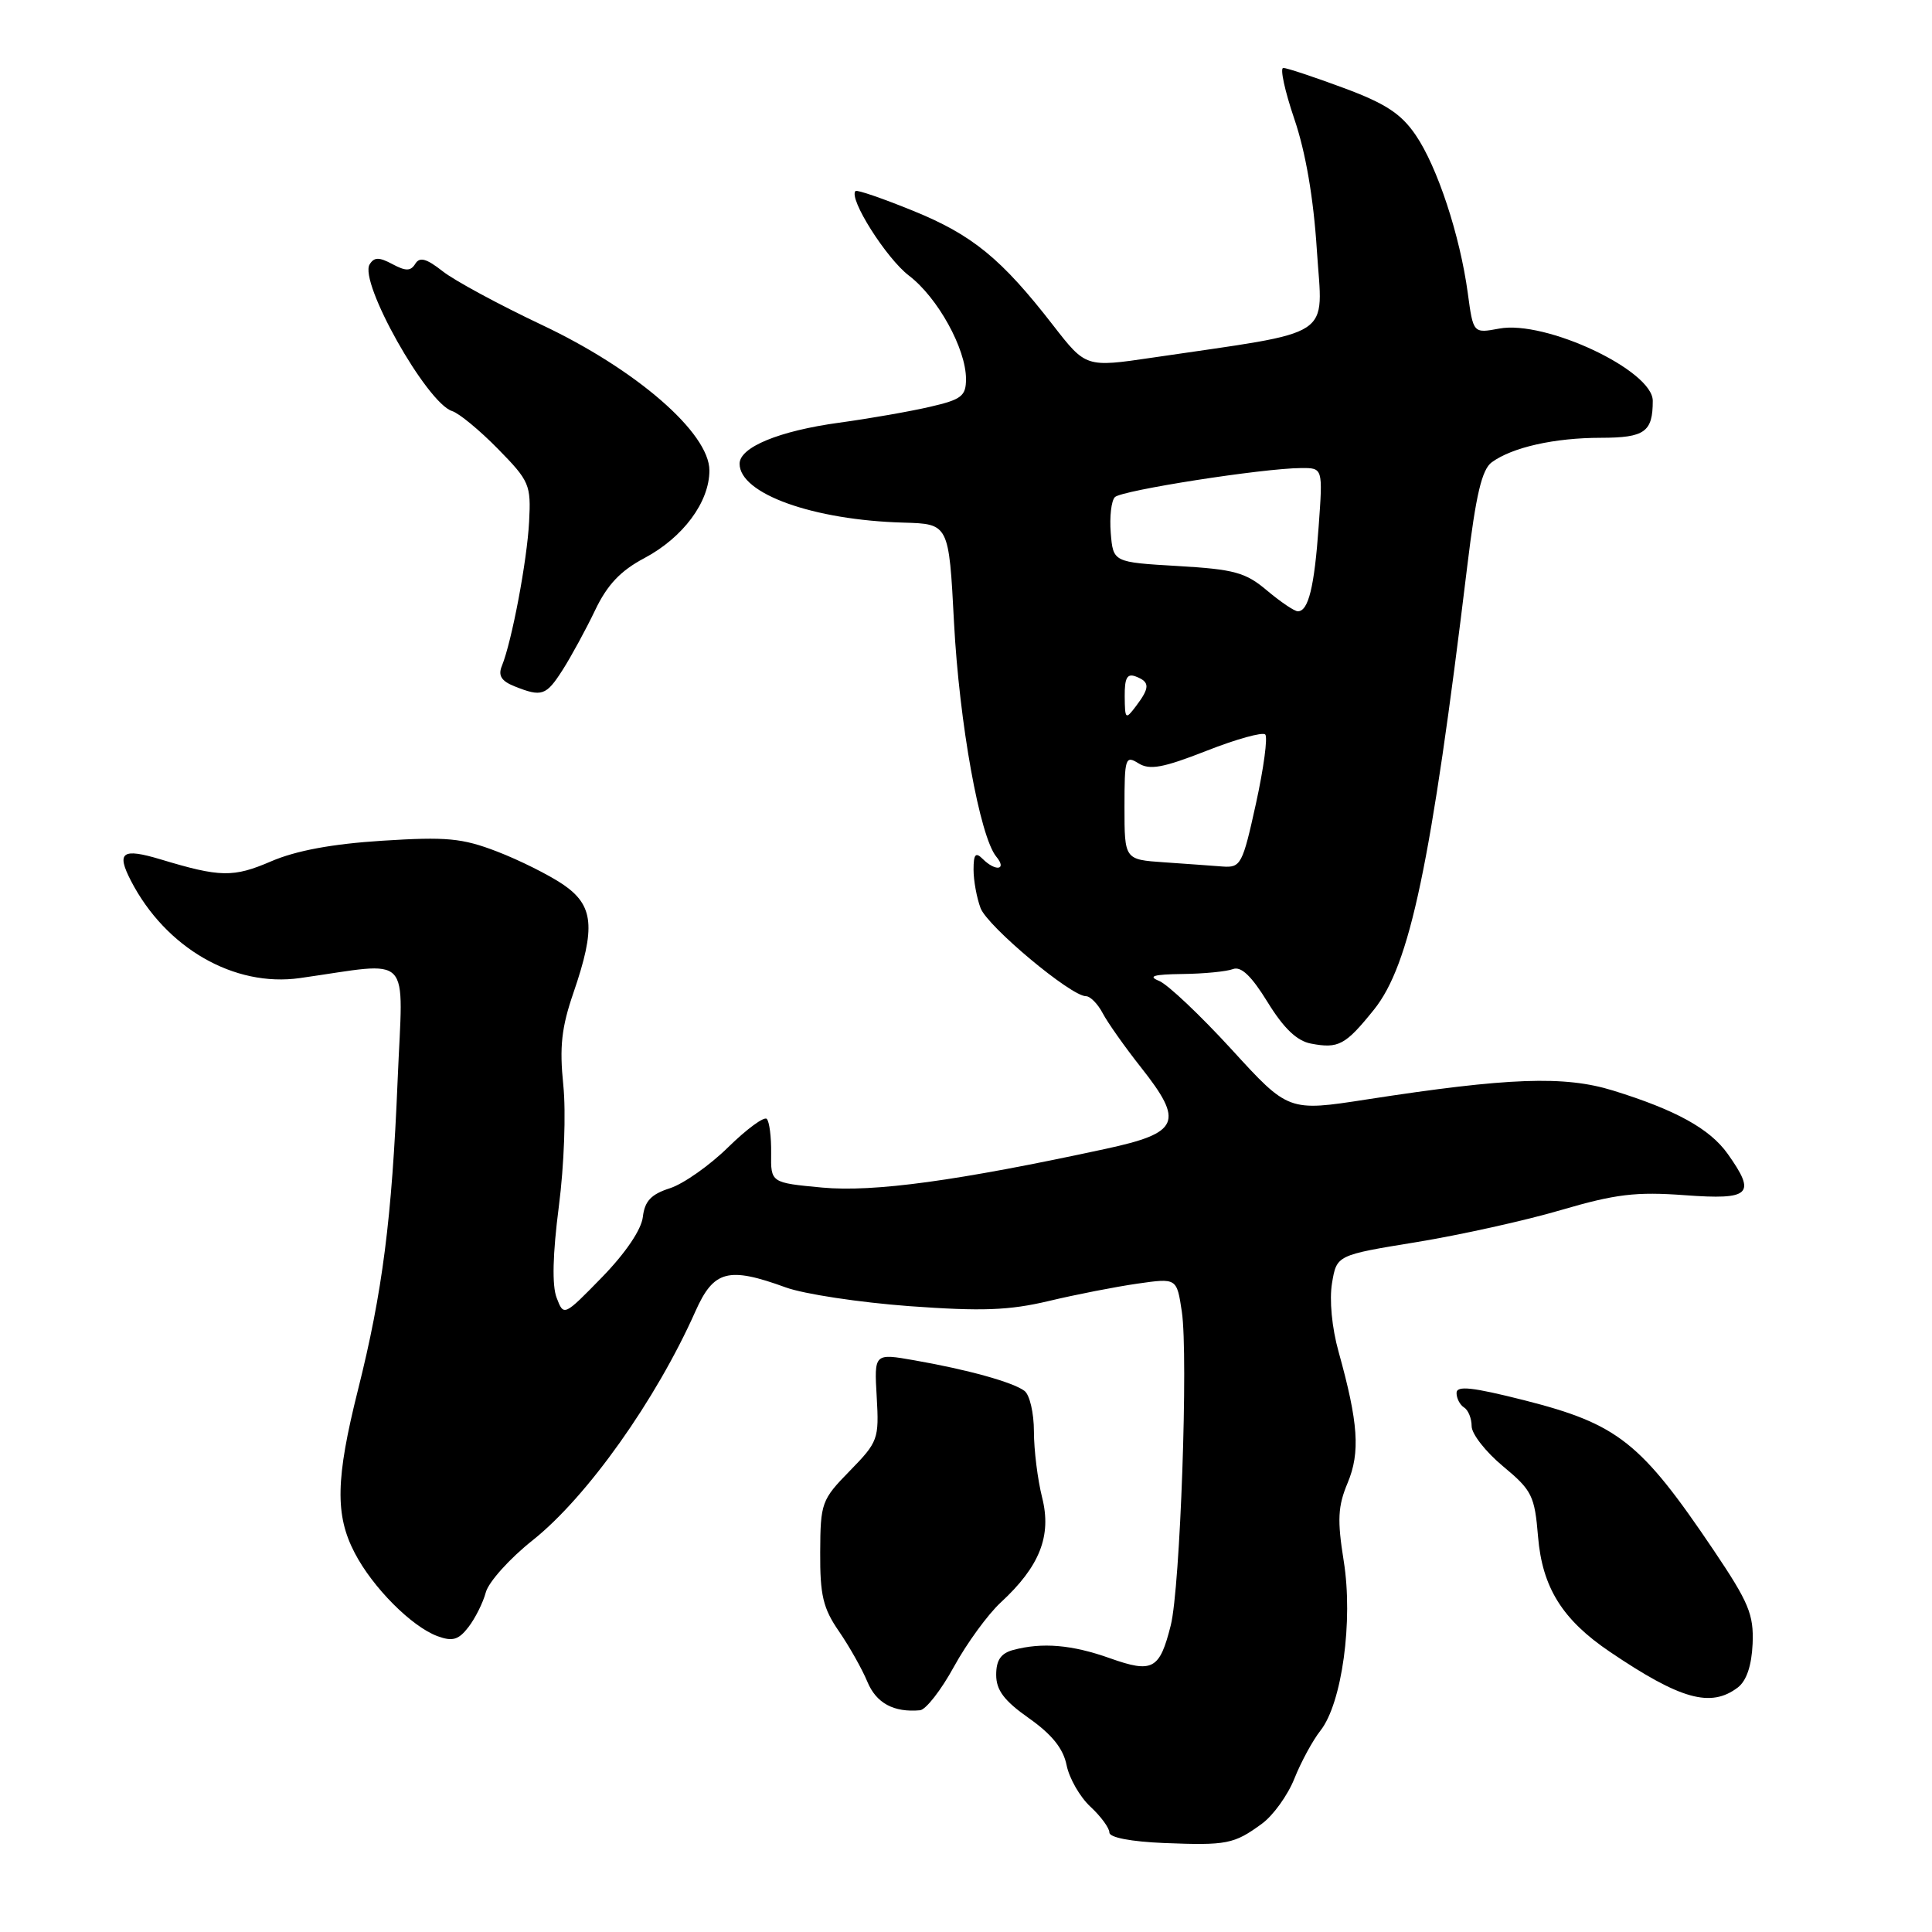 <?xml version="1.0" encoding="UTF-8" standalone="no"?>
<!DOCTYPE svg PUBLIC "-//W3C//DTD SVG 1.1//EN" "http://www.w3.org/Graphics/SVG/1.1/DTD/svg11.dtd" >
<svg xmlns="http://www.w3.org/2000/svg" xmlns:xlink="http://www.w3.org/1999/xlink" version="1.1" viewBox="0 0 256 256">
 <g >
 <path fill="currentColor"
d=" M 167.20 241.66 C 168.69 240.58 170.63 237.89 171.51 235.68 C 172.39 233.47 173.95 230.60 174.97 229.31 C 177.82 225.69 179.32 214.75 178.05 206.84 C 177.18 201.39 177.27 199.59 178.57 196.49 C 180.26 192.45 179.99 188.53 177.37 179.12 C 176.48 175.94 176.13 172.22 176.50 170.02 C 177.12 166.31 177.12 166.31 187.68 164.59 C 193.48 163.64 202.12 161.73 206.87 160.33 C 214.07 158.22 216.78 157.89 223.25 158.37 C 231.99 159.01 232.75 158.27 228.92 152.88 C 226.54 149.55 222.06 147.08 213.73 144.50 C 207.29 142.51 199.87 142.78 181.11 145.68 C 170.72 147.29 170.72 147.29 163.19 139.05 C 159.04 134.52 154.72 130.43 153.58 129.97 C 152.04 129.35 152.86 129.11 156.67 129.06 C 159.51 129.03 162.53 128.73 163.37 128.41 C 164.45 128.00 165.83 129.32 167.97 132.80 C 170.10 136.26 171.85 137.93 173.70 138.28 C 177.36 138.98 178.27 138.49 182.06 133.78 C 186.83 127.84 189.62 114.60 194.42 75.01 C 195.57 65.53 196.36 62.21 197.67 61.25 C 200.39 59.27 205.98 58.01 212.14 58.01 C 217.94 58.00 219.00 57.24 219.00 53.11 C 219.00 49.08 204.77 42.39 198.65 43.54 C 195.21 44.18 195.21 44.18 194.49 38.84 C 193.45 31.18 190.45 22.08 187.58 17.89 C 185.65 15.06 183.57 13.70 178.00 11.64 C 174.09 10.19 170.51 9.00 170.04 9.00 C 169.58 9.00 170.24 12.04 171.50 15.75 C 173.00 20.14 174.05 26.23 174.49 33.14 C 175.26 45.07 177.26 43.77 152.69 47.39 C 143.88 48.69 143.88 48.69 139.54 43.10 C 132.70 34.28 128.85 31.13 121.01 27.94 C 116.99 26.30 113.55 25.12 113.36 25.31 C 112.40 26.27 117.43 34.23 120.45 36.53 C 124.26 39.44 128.00 46.21 128.00 50.22 C 128.00 52.48 127.41 52.94 123.25 53.90 C 120.64 54.51 115.21 55.46 111.19 56.01 C 103.22 57.10 98.00 59.26 98.00 61.45 C 98.00 65.42 107.74 68.92 119.73 69.25 C 125.73 69.42 125.73 69.42 126.41 82.46 C 127.11 95.81 129.83 110.89 132.02 113.52 C 133.48 115.28 131.92 115.52 130.20 113.80 C 129.27 112.87 129.00 113.19 129.00 115.23 C 129.00 116.68 129.42 118.97 129.93 120.33 C 130.86 122.77 141.90 132.00 143.89 132.00 C 144.46 132.00 145.46 133.01 146.11 134.25 C 146.76 135.49 149.04 138.72 151.19 141.44 C 156.92 148.69 156.31 150.11 146.50 152.23 C 126.84 156.48 115.77 157.99 108.95 157.36 C 102.13 156.72 102.13 156.72 102.18 152.81 C 102.21 150.66 101.95 148.62 101.60 148.26 C 101.25 147.91 98.95 149.60 96.49 152.01 C 94.04 154.42 90.56 156.87 88.76 157.45 C 86.27 158.25 85.43 159.15 85.18 161.25 C 84.99 162.93 82.89 166.03 79.79 169.22 C 74.71 174.43 74.70 174.43 73.76 171.97 C 73.13 170.35 73.23 166.19 74.05 159.85 C 74.75 154.46 75.01 147.37 74.64 143.78 C 74.12 138.71 74.40 136.15 75.99 131.53 C 78.96 122.88 78.68 119.97 74.60 117.19 C 72.74 115.93 68.80 113.96 65.86 112.83 C 61.23 111.05 59.16 110.86 50.66 111.40 C 44.03 111.82 39.22 112.71 35.93 114.13 C 30.91 116.29 29.19 116.26 21.28 113.87 C 16.18 112.34 15.39 112.91 17.35 116.71 C 21.96 125.62 31.02 130.84 39.74 129.60 C 54.88 127.46 53.40 125.92 52.69 143.10 C 51.93 161.53 50.68 171.24 47.43 184.18 C 44.48 195.94 44.38 200.75 47.00 205.77 C 49.38 210.35 54.55 215.54 57.97 216.80 C 59.96 217.53 60.76 217.30 62.07 215.60 C 62.96 214.45 64.00 212.38 64.37 211.00 C 64.74 209.62 67.54 206.50 70.61 204.07 C 77.81 198.33 86.92 185.51 92.15 173.75 C 94.57 168.32 96.49 167.81 104.12 170.59 C 106.53 171.47 113.89 172.58 120.47 173.07 C 130.13 173.77 133.69 173.64 138.97 172.39 C 142.56 171.53 147.85 170.50 150.71 170.09 C 155.93 169.34 155.93 169.34 156.60 173.81 C 157.47 179.65 156.39 210.39 155.13 215.37 C 153.66 221.22 152.73 221.73 147.09 219.73 C 142.05 217.93 138.10 217.60 134.25 218.63 C 132.62 219.07 132.00 219.98 132.00 221.92 C 132.00 223.96 133.05 225.36 136.35 227.68 C 139.39 229.83 140.89 231.69 141.33 233.90 C 141.68 235.64 143.10 238.11 144.48 239.39 C 145.87 240.68 147.00 242.22 147.00 242.82 C 147.00 243.48 149.86 244.03 154.25 244.21 C 162.56 244.54 163.51 244.36 167.20 241.66 Z  M 126.40 220.85 C 128.11 217.74 130.90 213.91 132.60 212.34 C 137.77 207.57 139.37 203.52 138.09 198.44 C 137.49 196.06 137.00 192.12 137.00 189.68 C 137.00 187.24 136.44 184.82 135.75 184.30 C 134.22 183.15 128.26 181.49 121.17 180.25 C 115.83 179.31 115.83 179.31 116.17 185.11 C 116.49 190.68 116.35 191.06 112.61 194.89 C 108.86 198.72 108.71 199.14 108.68 205.69 C 108.65 211.37 109.06 213.11 111.16 216.15 C 112.54 218.16 114.24 221.17 114.93 222.84 C 116.11 225.68 118.42 226.93 121.90 226.62 C 122.67 226.56 124.70 223.96 126.40 220.85 Z  M 230.27 223.60 C 231.42 222.72 232.10 220.71 232.23 217.81 C 232.39 213.93 231.73 212.34 227.08 205.43 C 217.41 191.08 214.40 188.70 201.97 185.54 C 195.08 183.80 193.00 183.57 193.00 184.58 C 193.00 185.29 193.45 186.16 194.00 186.50 C 194.55 186.84 195.00 187.95 195.00 188.98 C 195.00 190.00 196.87 192.39 199.16 194.29 C 203.00 197.48 203.35 198.19 203.80 203.62 C 204.36 210.35 207.02 214.62 213.31 218.87 C 222.69 225.21 226.68 226.32 230.27 223.60 Z  M 74.57 88.74 C 75.70 86.96 77.63 83.42 78.85 80.87 C 80.46 77.49 82.22 75.63 85.37 73.96 C 90.51 71.23 94.00 66.53 94.00 62.34 C 94.00 57.37 84.31 48.95 71.75 43.03 C 66.11 40.36 60.22 37.18 58.65 35.94 C 56.50 34.25 55.61 34.01 55.03 34.95 C 54.42 35.94 53.78 35.95 52.00 35.00 C 50.23 34.05 49.58 34.06 48.98 35.03 C 47.53 37.37 56.54 53.40 59.91 54.47 C 60.83 54.76 63.57 57.02 65.99 59.49 C 70.16 63.74 70.37 64.23 70.11 69.12 C 69.84 74.31 67.82 85.00 66.50 88.24 C 65.98 89.51 66.43 90.24 68.15 90.93 C 71.80 92.39 72.36 92.20 74.57 88.74 Z  M 154.25 114.26 C 149.00 113.90 149.00 113.90 149.00 106.94 C 149.00 100.42 149.12 100.06 150.85 101.14 C 152.34 102.07 154.09 101.75 159.86 99.49 C 163.79 97.94 167.30 96.97 167.65 97.32 C 168.00 97.67 167.45 101.79 166.42 106.48 C 164.65 114.53 164.41 114.99 162.02 114.82 C 160.64 114.71 157.14 114.46 154.25 114.26 Z  M 149.03 92.28 C 149.01 89.82 149.35 89.20 150.50 89.64 C 152.38 90.36 152.38 91.11 150.53 93.56 C 149.14 95.40 149.06 95.33 149.03 92.28 Z  M 167.89 78.25 C 165.04 75.84 163.56 75.44 156.06 75.00 C 147.50 74.50 147.50 74.50 147.18 70.62 C 147.01 68.48 147.25 66.35 147.73 65.87 C 148.63 64.97 167.33 62.05 172.39 62.02 C 175.29 62.00 175.29 62.00 174.73 69.75 C 174.16 77.78 173.37 81.00 171.97 81.00 C 171.52 81.00 169.69 79.76 167.89 78.25 Z "/>
</g>
</svg>